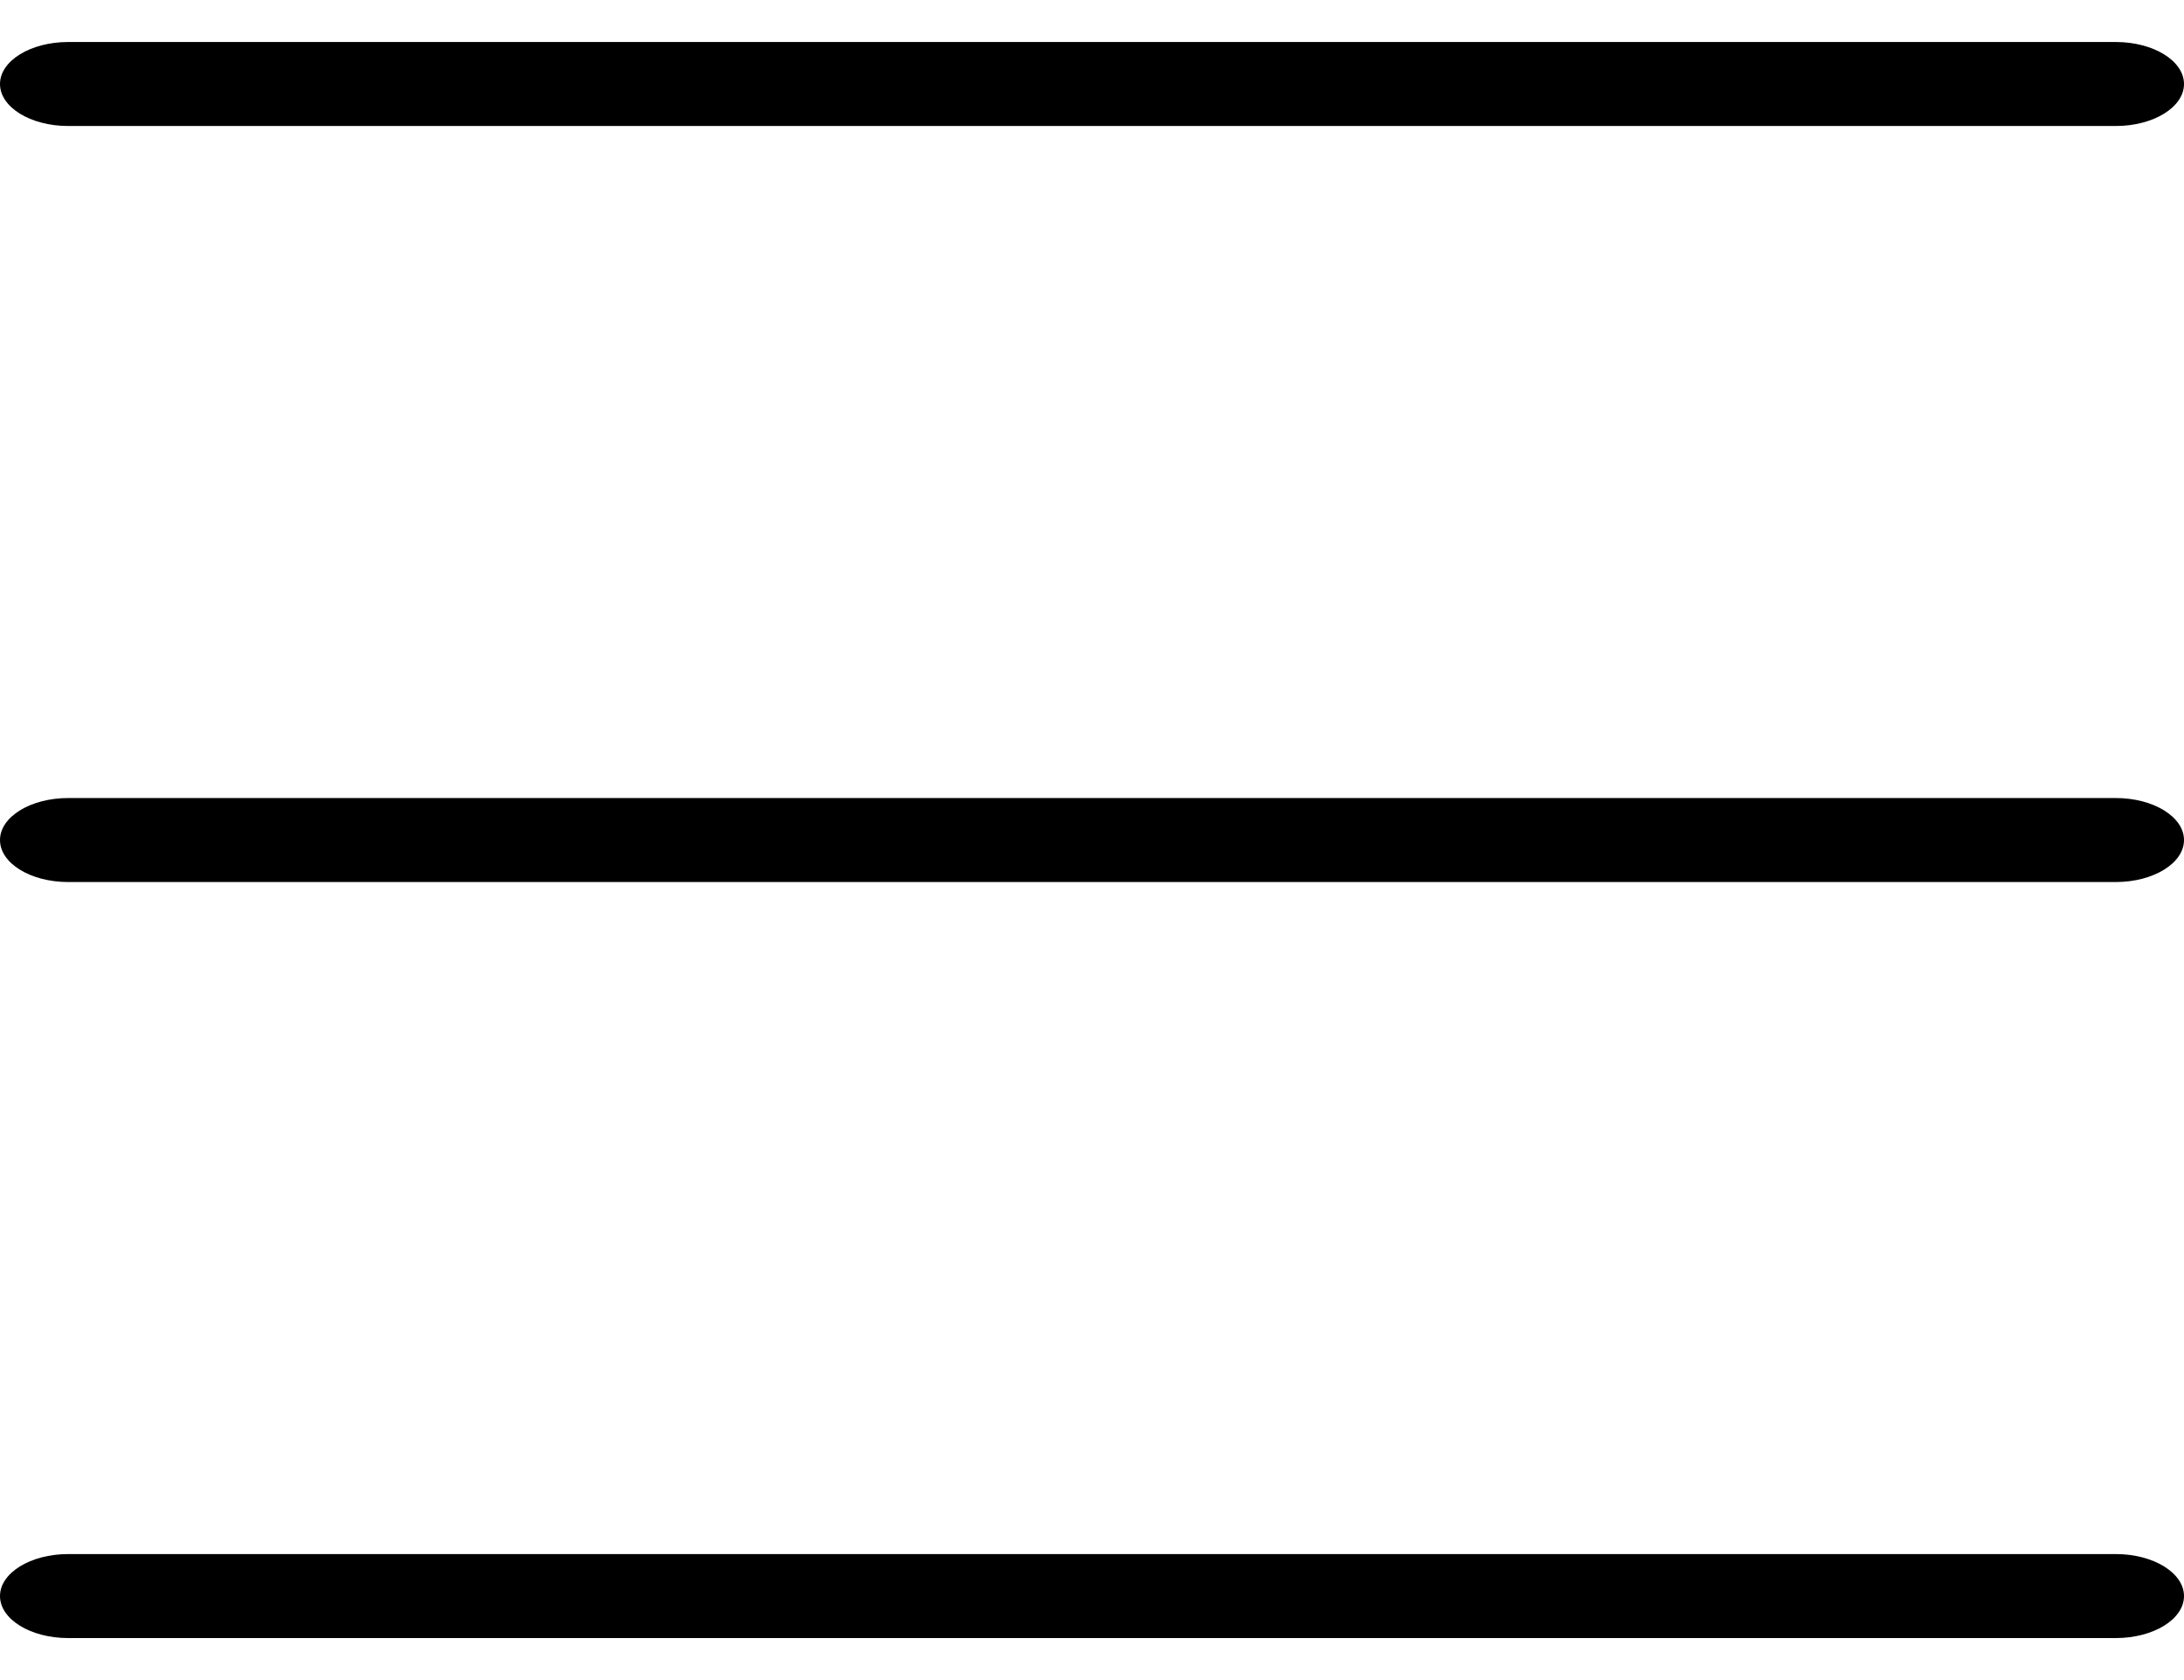 <?xml version="1.0" encoding="UTF-8" standalone="no"?>
<svg width="26px" height="20px" viewBox="0 0 26 20" version="1.1" xmlns="http://www.w3.org/2000/svg" xmlns:xlink="http://www.w3.org/1999/xlink" xmlns:sketch="http://www.bohemiancoding.com/sketch/ns">
    <!-- Generator: Sketch 3.3.1 (12005) - http://www.bohemiancoding.com/sketch -->
    <g stroke="none" stroke-width="1" fill-rule="evenodd" sketch:type="MSPage">
        <g sketch:type="MSArtboardGroup" transform="translate(-554, -445)">
            <g sketch:type="MSLayerGroup" transform="translate(-8, 0)">
                <path d="M562.812,446.5 L587.188,446.5 C587.636,446.5 588,446.276 588,446 C588,445.724 587.636,445.5 587.188,445.5 L562.812,445.5 C562.364,445.5 562,445.724 562,446 C562,446.276 562.363,446.5 562.812,446.5 Z M562.812,464.5 L587.188,464.5 C587.636,464.5 588,464.276 588,464 C588,463.724 587.636,463.5 587.188,463.5 L562.812,463.5 C562.364,463.5 562,463.724 562,464 C562,464.276 562.363,464.5 562.812,464.5 Z M562.812,455.5 L587.188,455.5 C587.636,455.5 588,455.276 588,455 C588,454.724 587.636,454.5 587.188,454.5 L562.812,454.5 C562.364,454.5 562,454.724 562,455 C562,455.276 562.363,455.5 562.812,455.5 Z" id="hamburger" sketch:type="MSShapeGroup"></path>
            </g>
        </g>
    </g>
</svg>
